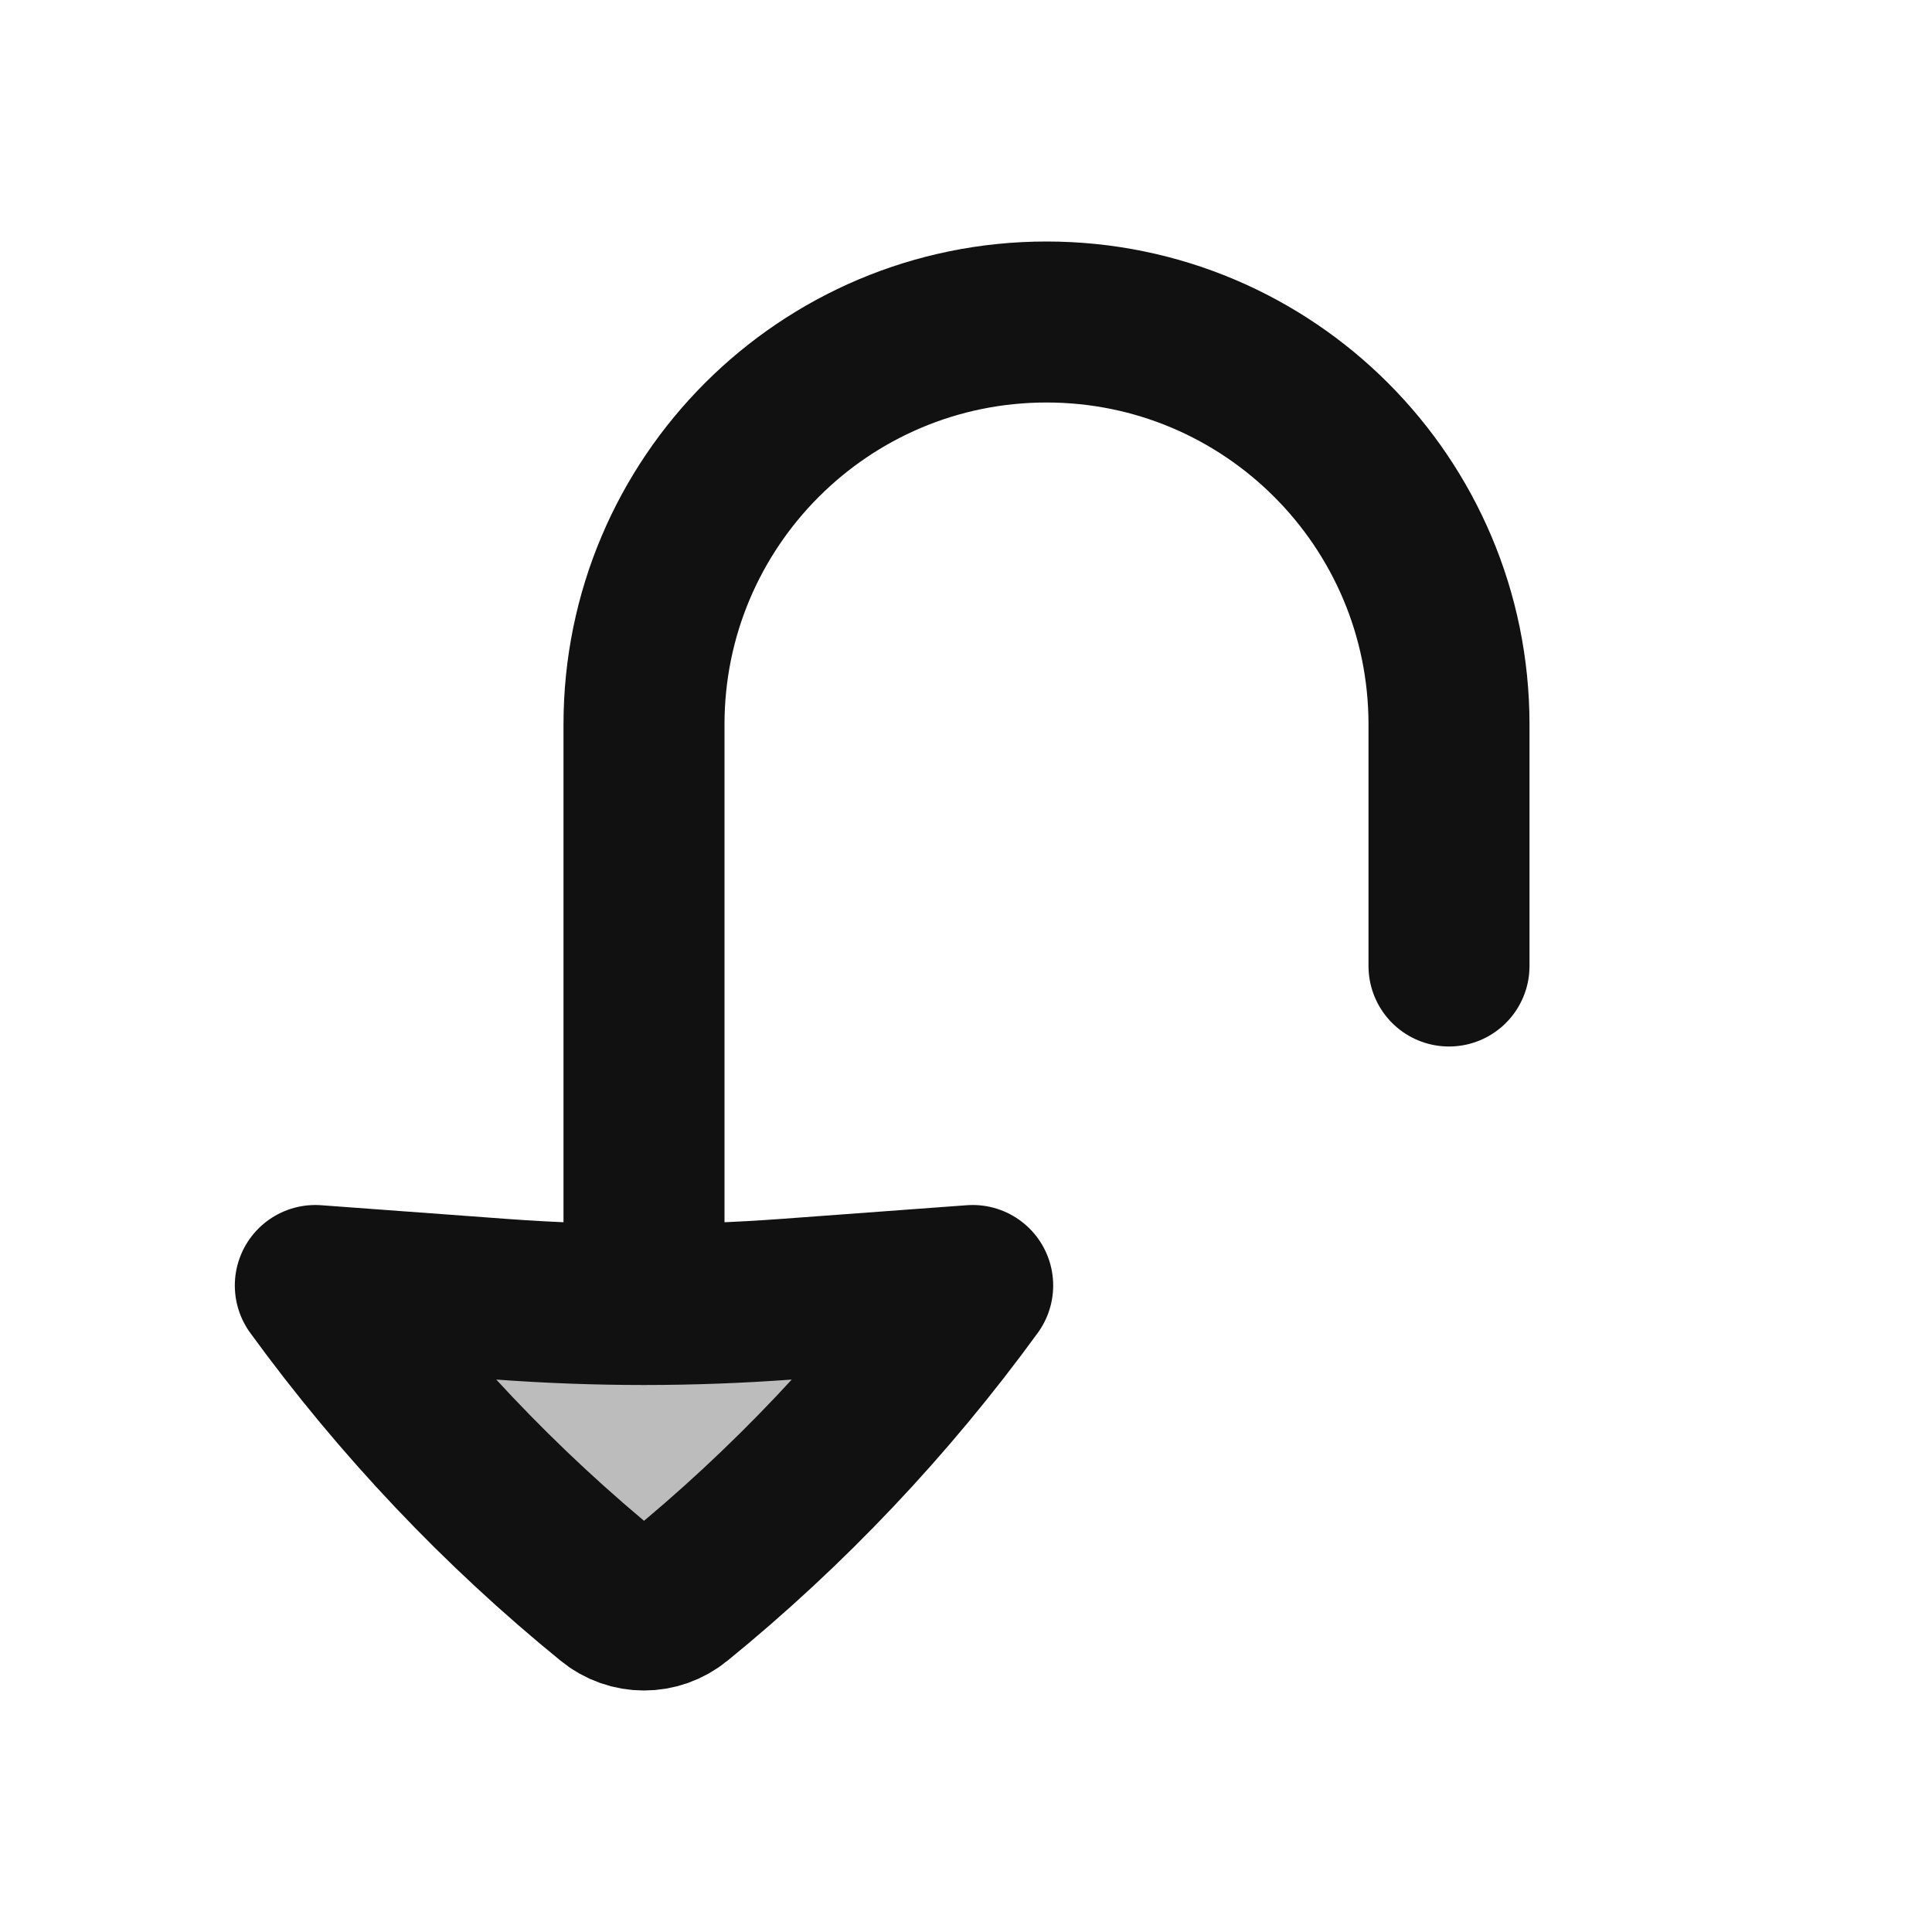 <svg width="24" height="24" viewBox="0 0 24 24" fill="none" xmlns="http://www.w3.org/2000/svg">
<path opacity="0.28" d="M7.596 19.855C6.212 18.729 4.975 17.423 3.917 15.969L6.236 16.14C6.823 16.183 7.412 16.205 8 16.205C8.588 16.205 9.177 16.183 9.764 16.14L12.083 15.969C11.025 17.423 9.788 18.729 8.405 19.855C8.286 19.951 8.143 20 8 20C7.857 20 7.714 19.951 7.596 19.855Z" fill="#111111"/>
<path d="M8 16.205L8 9C8 6.239 10.239 4 13 4C15.761 4 18 6.239 18 9V12M8 16.205C7.412 16.205 6.823 16.183 6.236 16.14L3.917 15.969C4.975 17.423 6.212 18.729 7.596 19.855C7.714 19.952 7.857 20 8 20C8.143 20 8.286 19.952 8.405 19.855C9.788 18.729 11.025 17.423 12.083 15.969L9.764 16.14C9.177 16.183 8.588 16.205 8 16.205Z" stroke="#111111" stroke-width="2" stroke-linecap="round" stroke-linejoin="round"/>
</svg>
